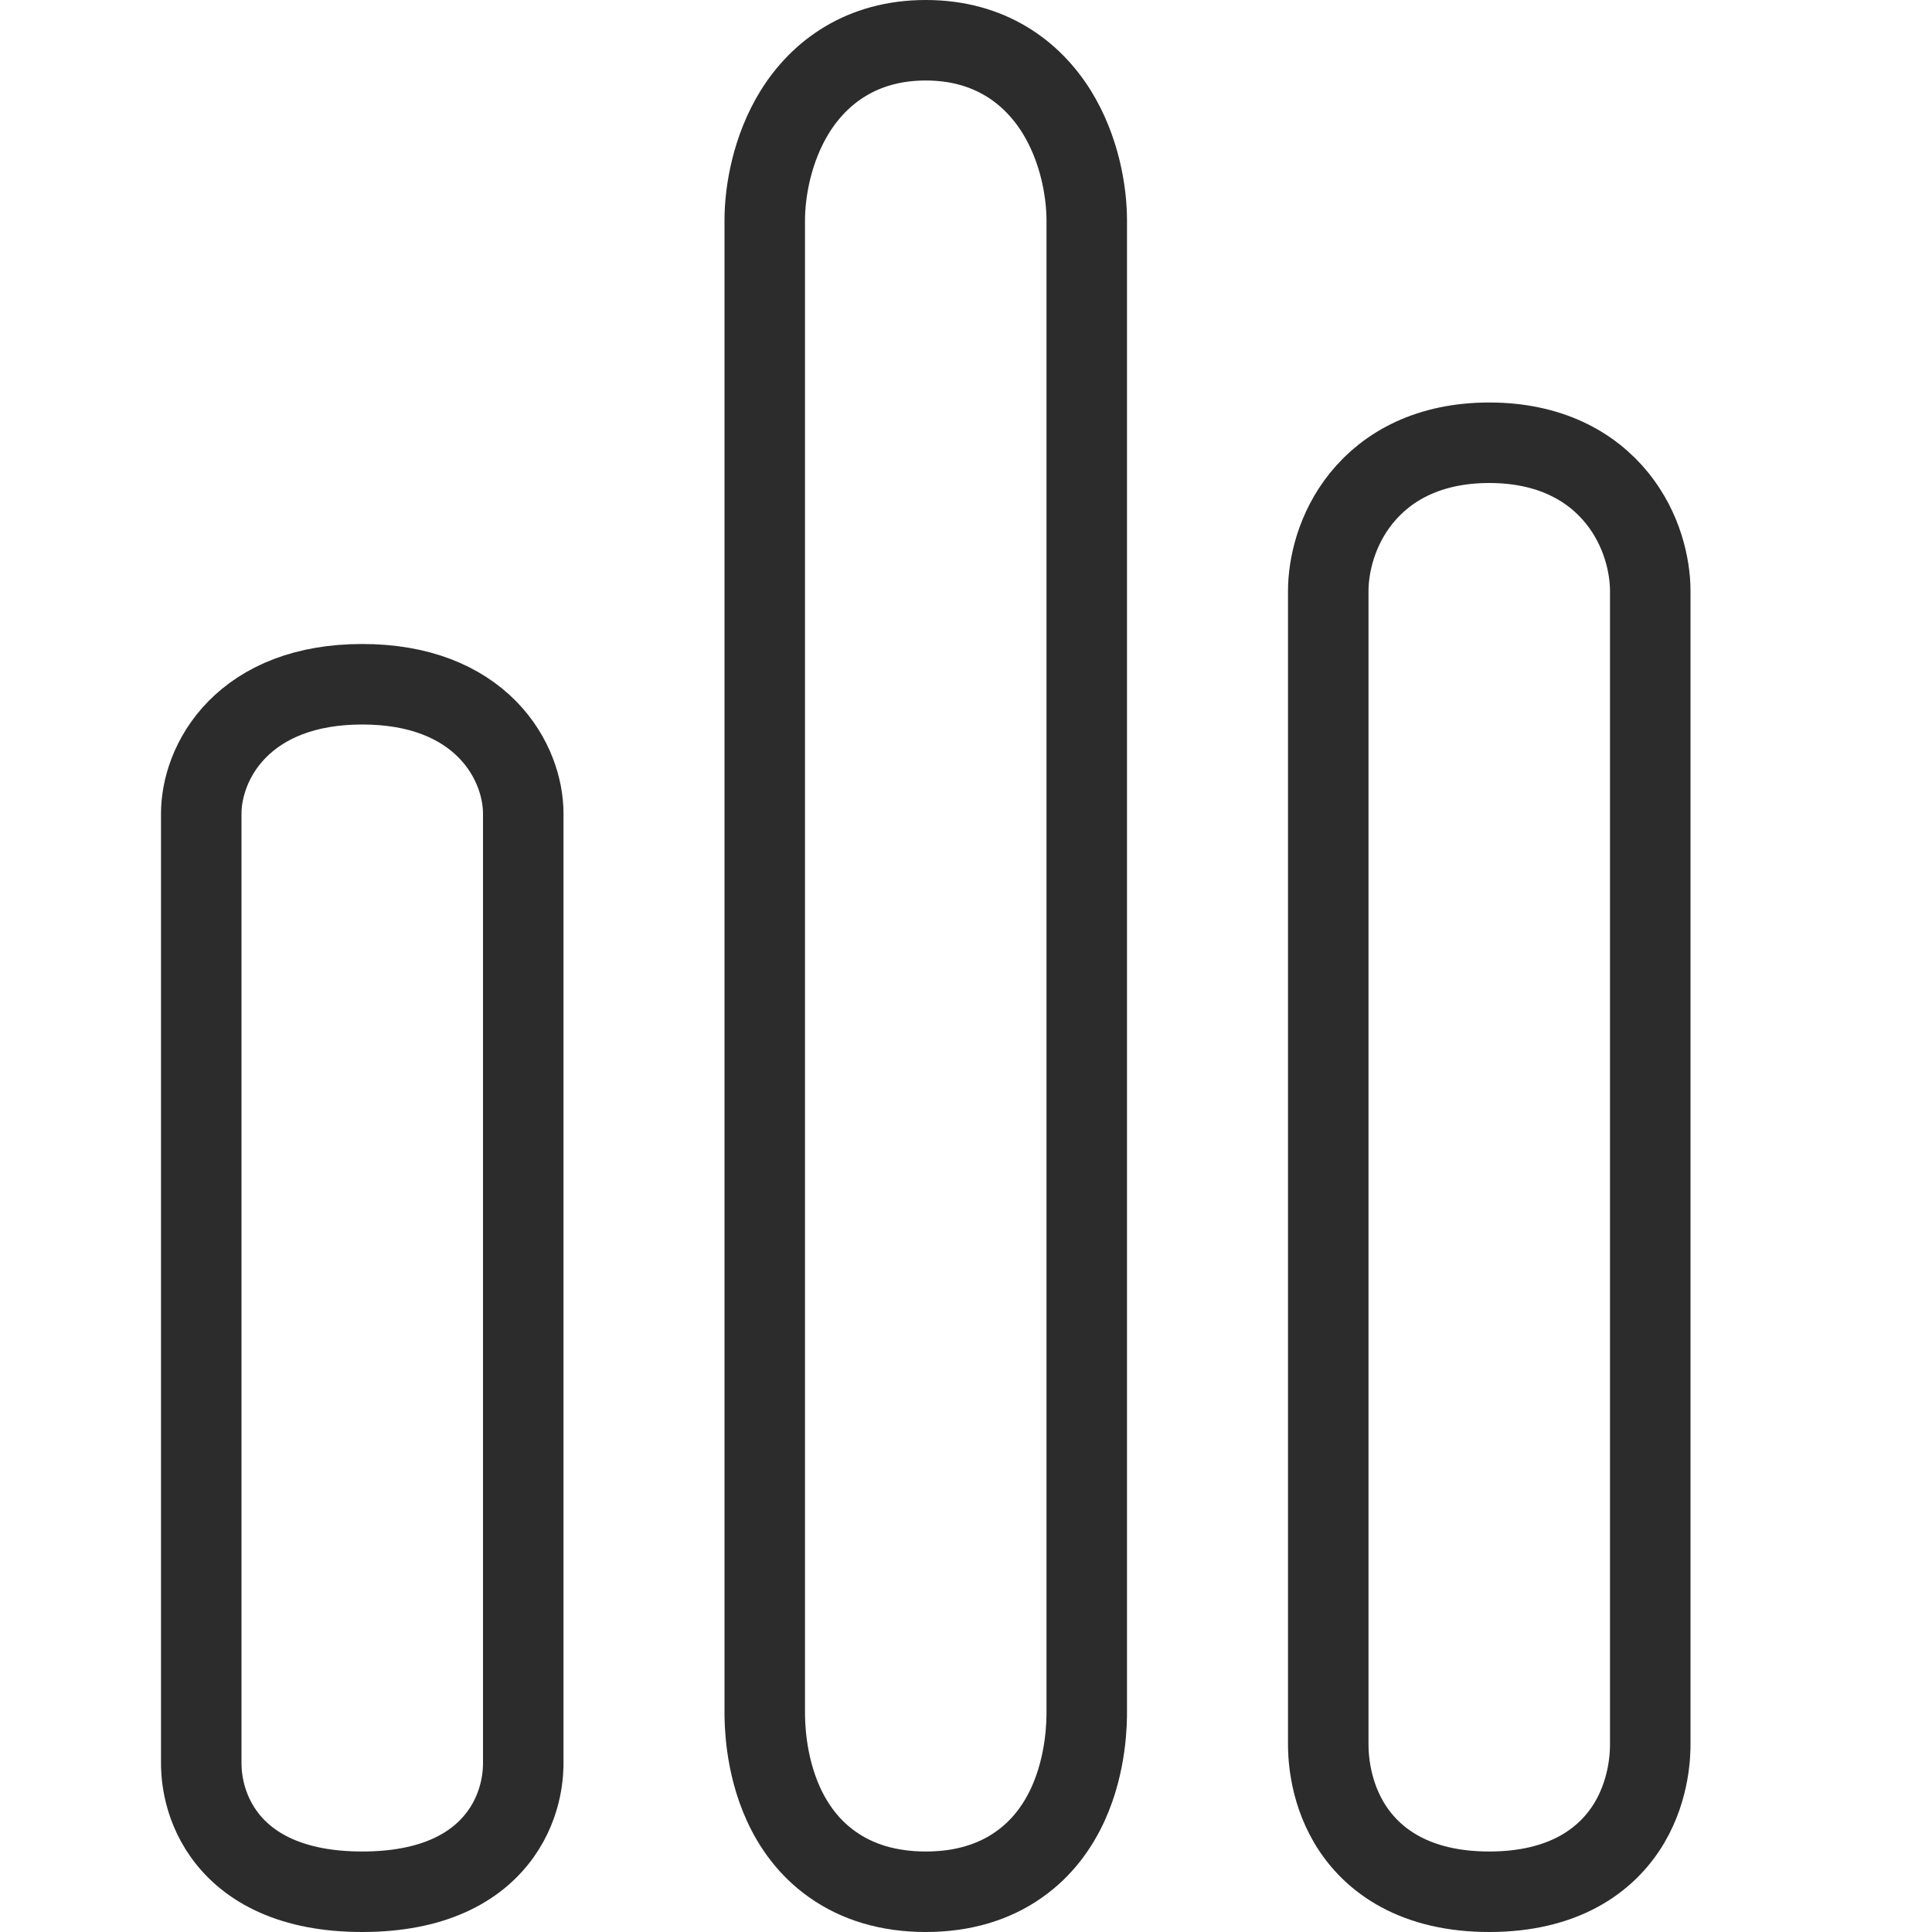 <svg width="24" height="24" viewBox="0 0 24 24" fill="none" xmlns="http://www.w3.org/2000/svg">
<path d="M9.5 2.737V21.263L9.5 21.267C9.5 21.38 9.5 21.902 9.733 22.412C9.854 22.677 10.045 22.955 10.346 23.165C10.65 23.379 11.035 23.5 11.5 23.5C11.965 23.5 12.35 23.379 12.654 23.165C12.955 22.955 13.146 22.677 13.267 22.412C13.5 21.902 13.5 21.38 13.5 21.267L13.5 21.263V2.737C13.5 2.381 13.411 1.848 13.125 1.387C12.821 0.899 12.296 0.5 11.5 0.5C10.704 0.5 10.179 0.899 9.875 1.387C9.589 1.848 9.5 2.381 9.5 2.737Z" stroke="#2C2C2C"/>
<path d="M16.5 7.342V21.658L16.5 21.661C16.5 21.757 16.5 22.204 16.757 22.64C17.043 23.123 17.591 23.5 18.5 23.5C19.409 23.5 19.957 23.123 20.243 22.64C20.5 22.204 20.5 21.757 20.5 21.661L20.5 21.658V7.342C20.5 7.026 20.399 6.574 20.09 6.19C19.763 5.784 19.241 5.5 18.5 5.5C17.759 5.5 17.237 5.784 16.91 6.19C16.601 6.574 16.5 7.026 16.5 7.342Z" stroke="#2C2C2C"/>
<path d="M2.5 10.105V21.895L2.5 21.896C2.5 21.985 2.5 22.393 2.781 22.785C3.085 23.208 3.632 23.5 4.5 23.5C5.368 23.5 5.915 23.208 6.219 22.785C6.5 22.393 6.5 21.985 6.5 21.896V21.895V10.105C6.5 9.803 6.382 9.397 6.058 9.065C5.721 8.721 5.208 8.5 4.5 8.5C3.792 8.5 3.279 8.721 2.942 9.065C2.618 9.397 2.5 9.803 2.5 10.105Z" stroke="#2C2C2C"/>
</svg>
